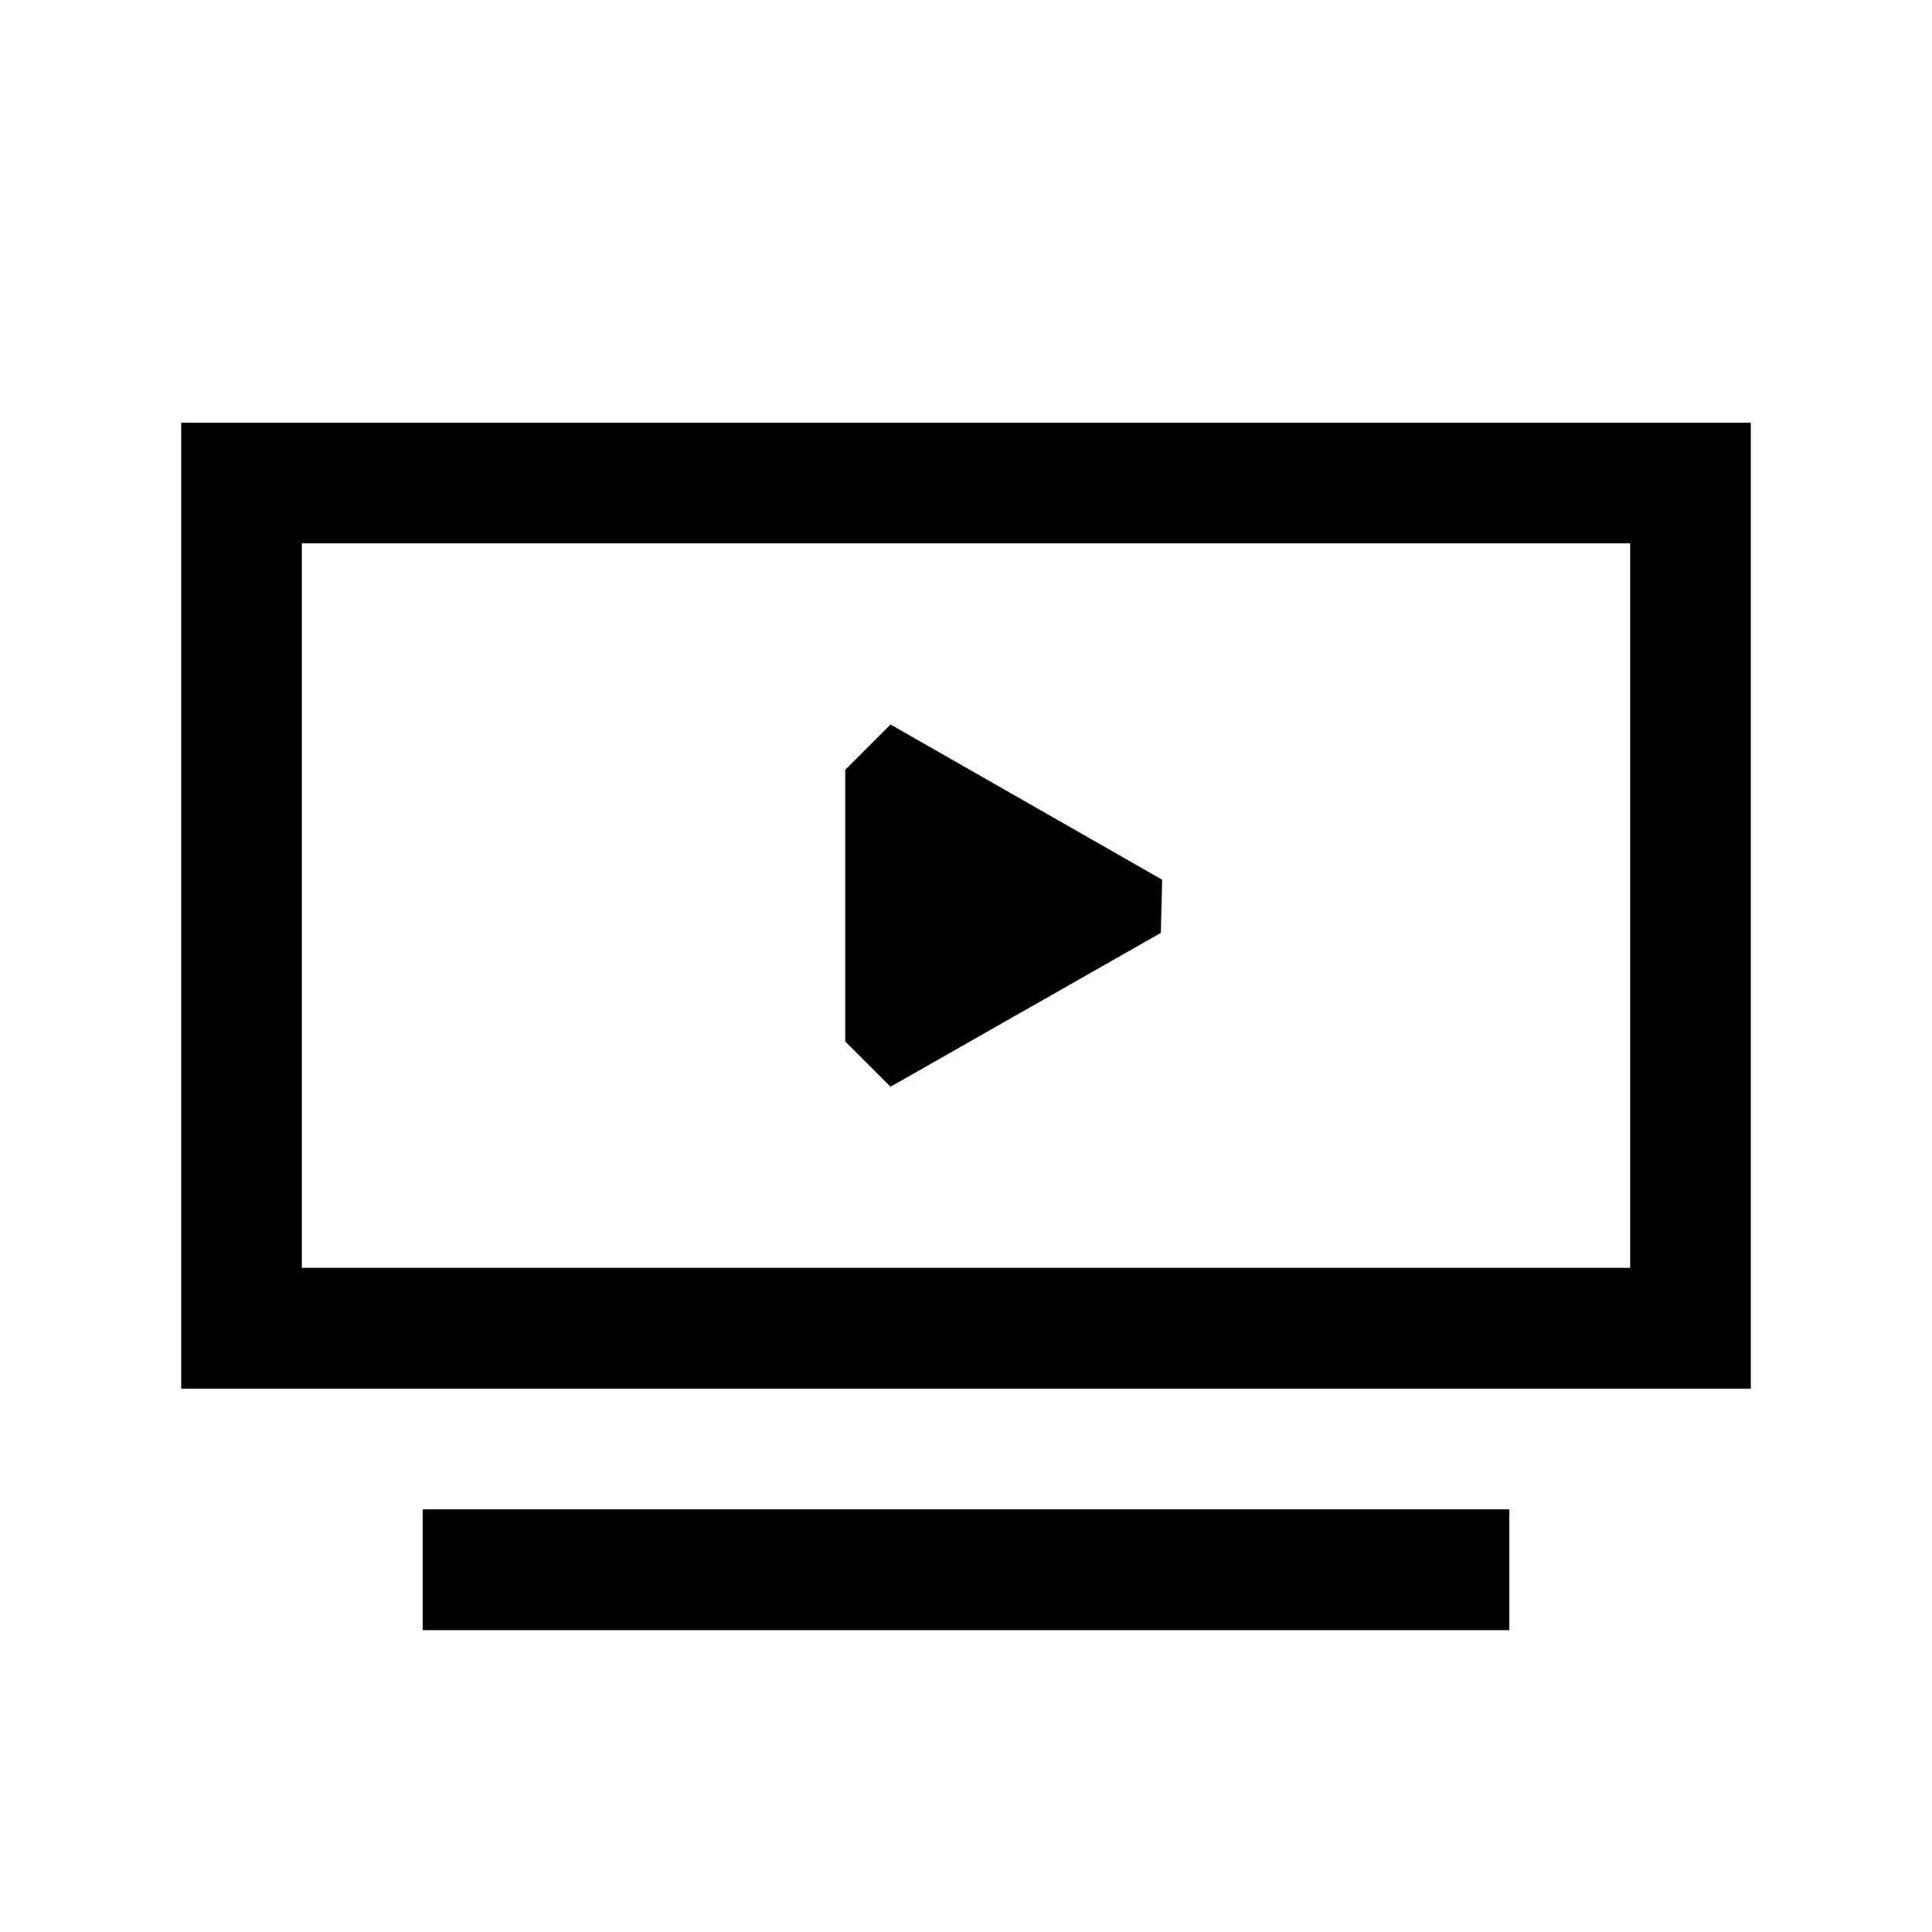 <svg width="32" height="32" viewBox="0 0 32 32" fill="none" xmlns="http://www.w3.org/2000/svg">
    <path fill-rule="evenodd" clip-rule="evenodd" d="M29 23H3V7H29V23ZM27 9H5V21H27V9Z" fill="black"/>
    <path d="M7 27H25V25H7V27Z" fill="black"/>
    <path d="M14 12.75V17.25L14.75 18L19.226 15.452L19.25 14.571L14.75 12L14 12.75Z" fill="black"/>
</svg>
